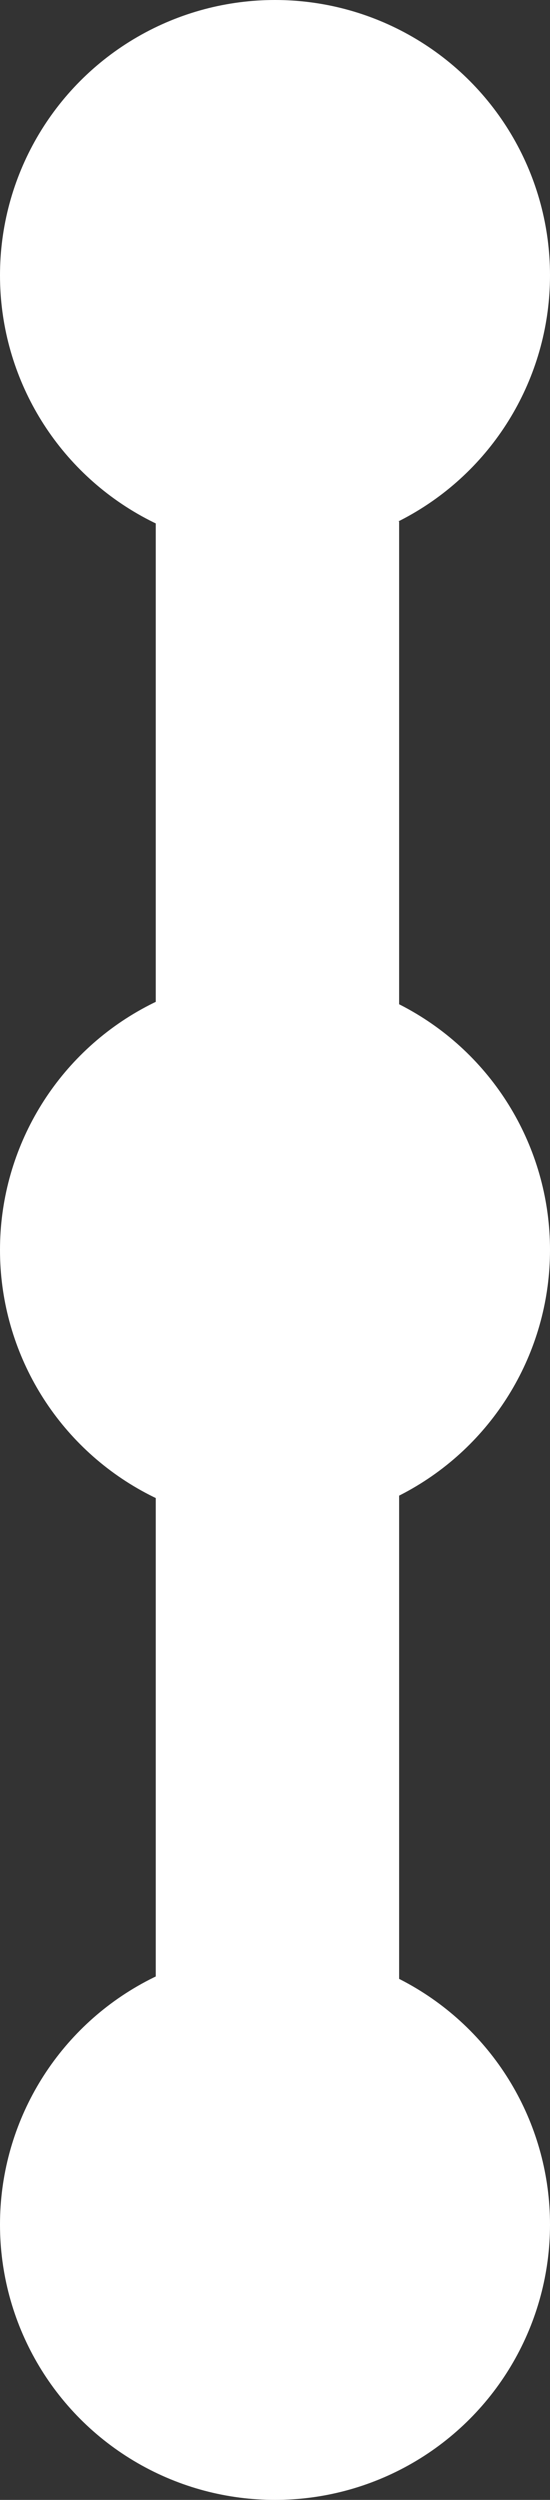 <?xml version="1.0" encoding="UTF-8"?>
<svg width="113px" height="513px" viewBox="0 0 113 513" version="1.1" xmlns="http://www.w3.org/2000/svg" xmlns:xlink="http://www.w3.org/1999/xlink">
    <rect x="0" y="0" width="113" height="513" fill="#333333" stroke="none"/>
    <title>NodePass Top Layer</title>
    <g id="Page-1" stroke="none" stroke-width="1" fill="none" fill-rule="evenodd">
        <g id="NodePass-Top-Layer" fill="#FFFFFF">
            <rect id="Rectangle" x="32" y="107" width="50" height="300"></rect>
            <circle id="Oval-B" cx="56.5" cy="456.5" r="56.5"></circle>
            <circle id="Oval-C" cx="56.5" cy="256.5" r="56.5"></circle>
            <circle id="Oval-T" cx="56.5" cy="56.5" r="56.5"></circle>
        </g>
    </g>
</svg>